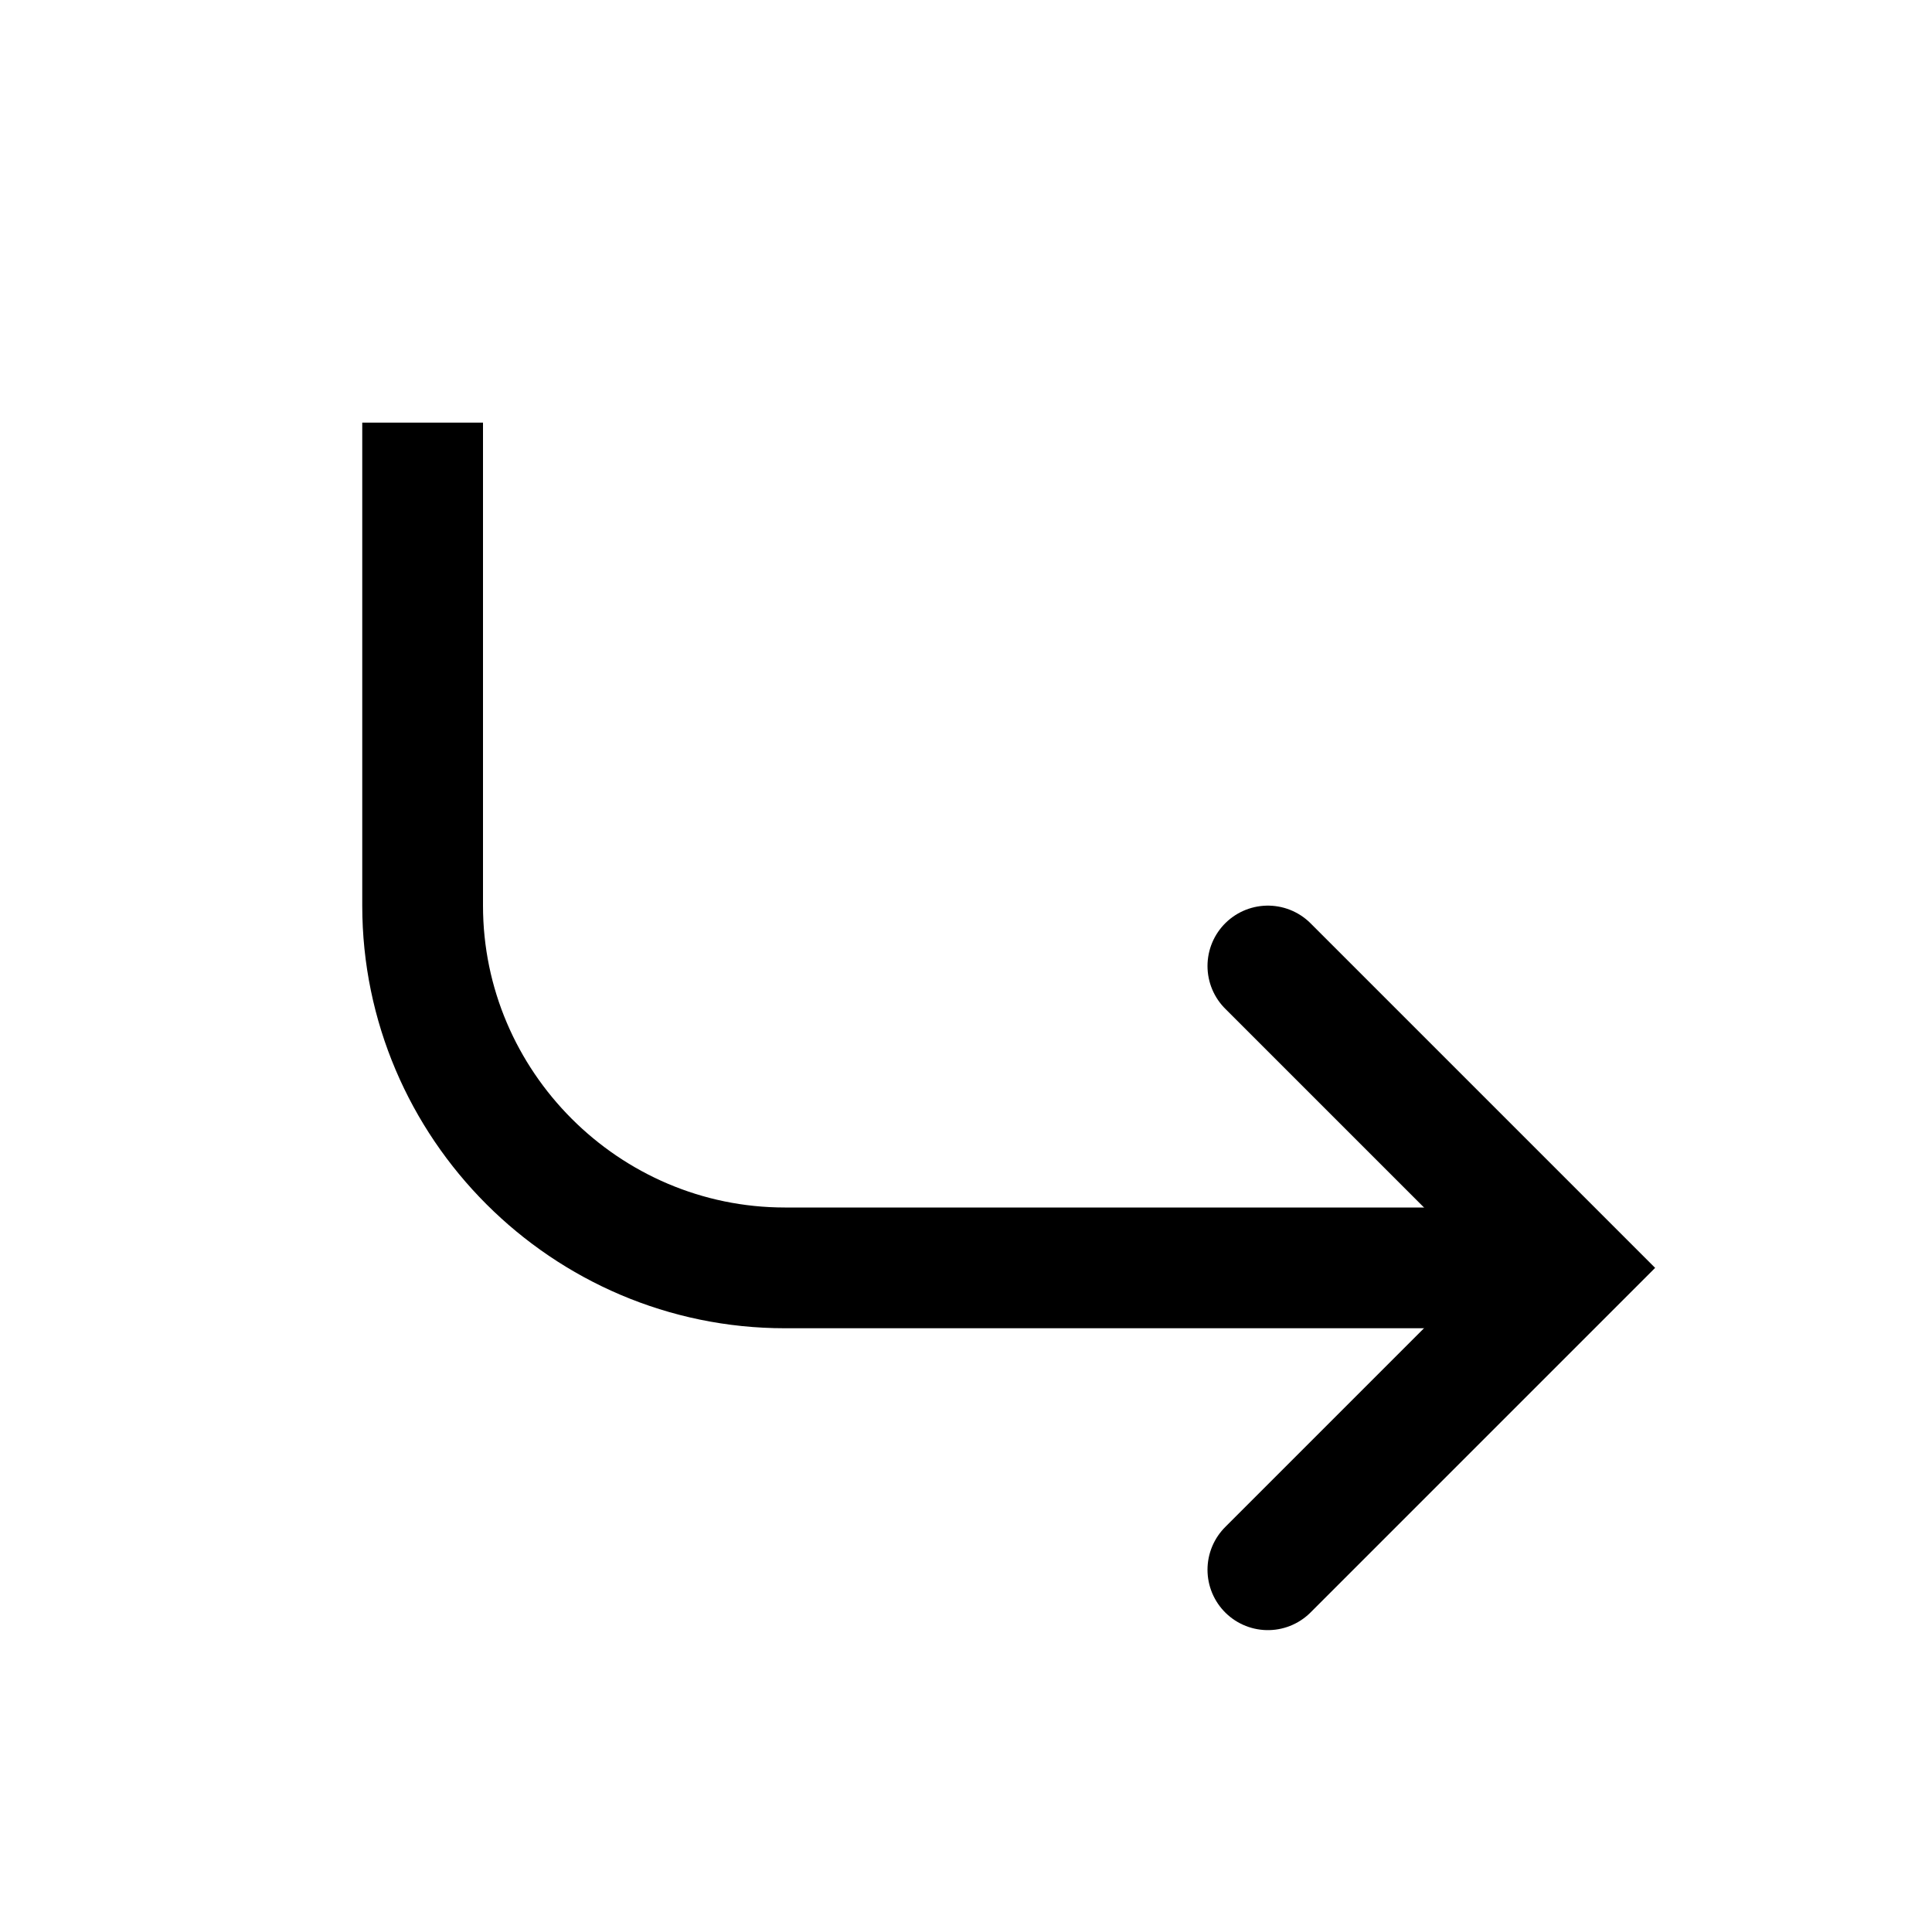 <svg width="32" height="32" viewBox="0 0 32 32" fill="none" xmlns="http://www.w3.org/2000/svg">
<path d="M21 26L26 21L21 16" stroke="black" stroke-width="2" stroke-miterlimit="10" stroke-linecap="round"/>
<path d="M25 21H13C9.7 21 7 18.3 7 15V7" stroke="black" stroke-width="2" stroke-miterlimit="10"/>
</svg>
